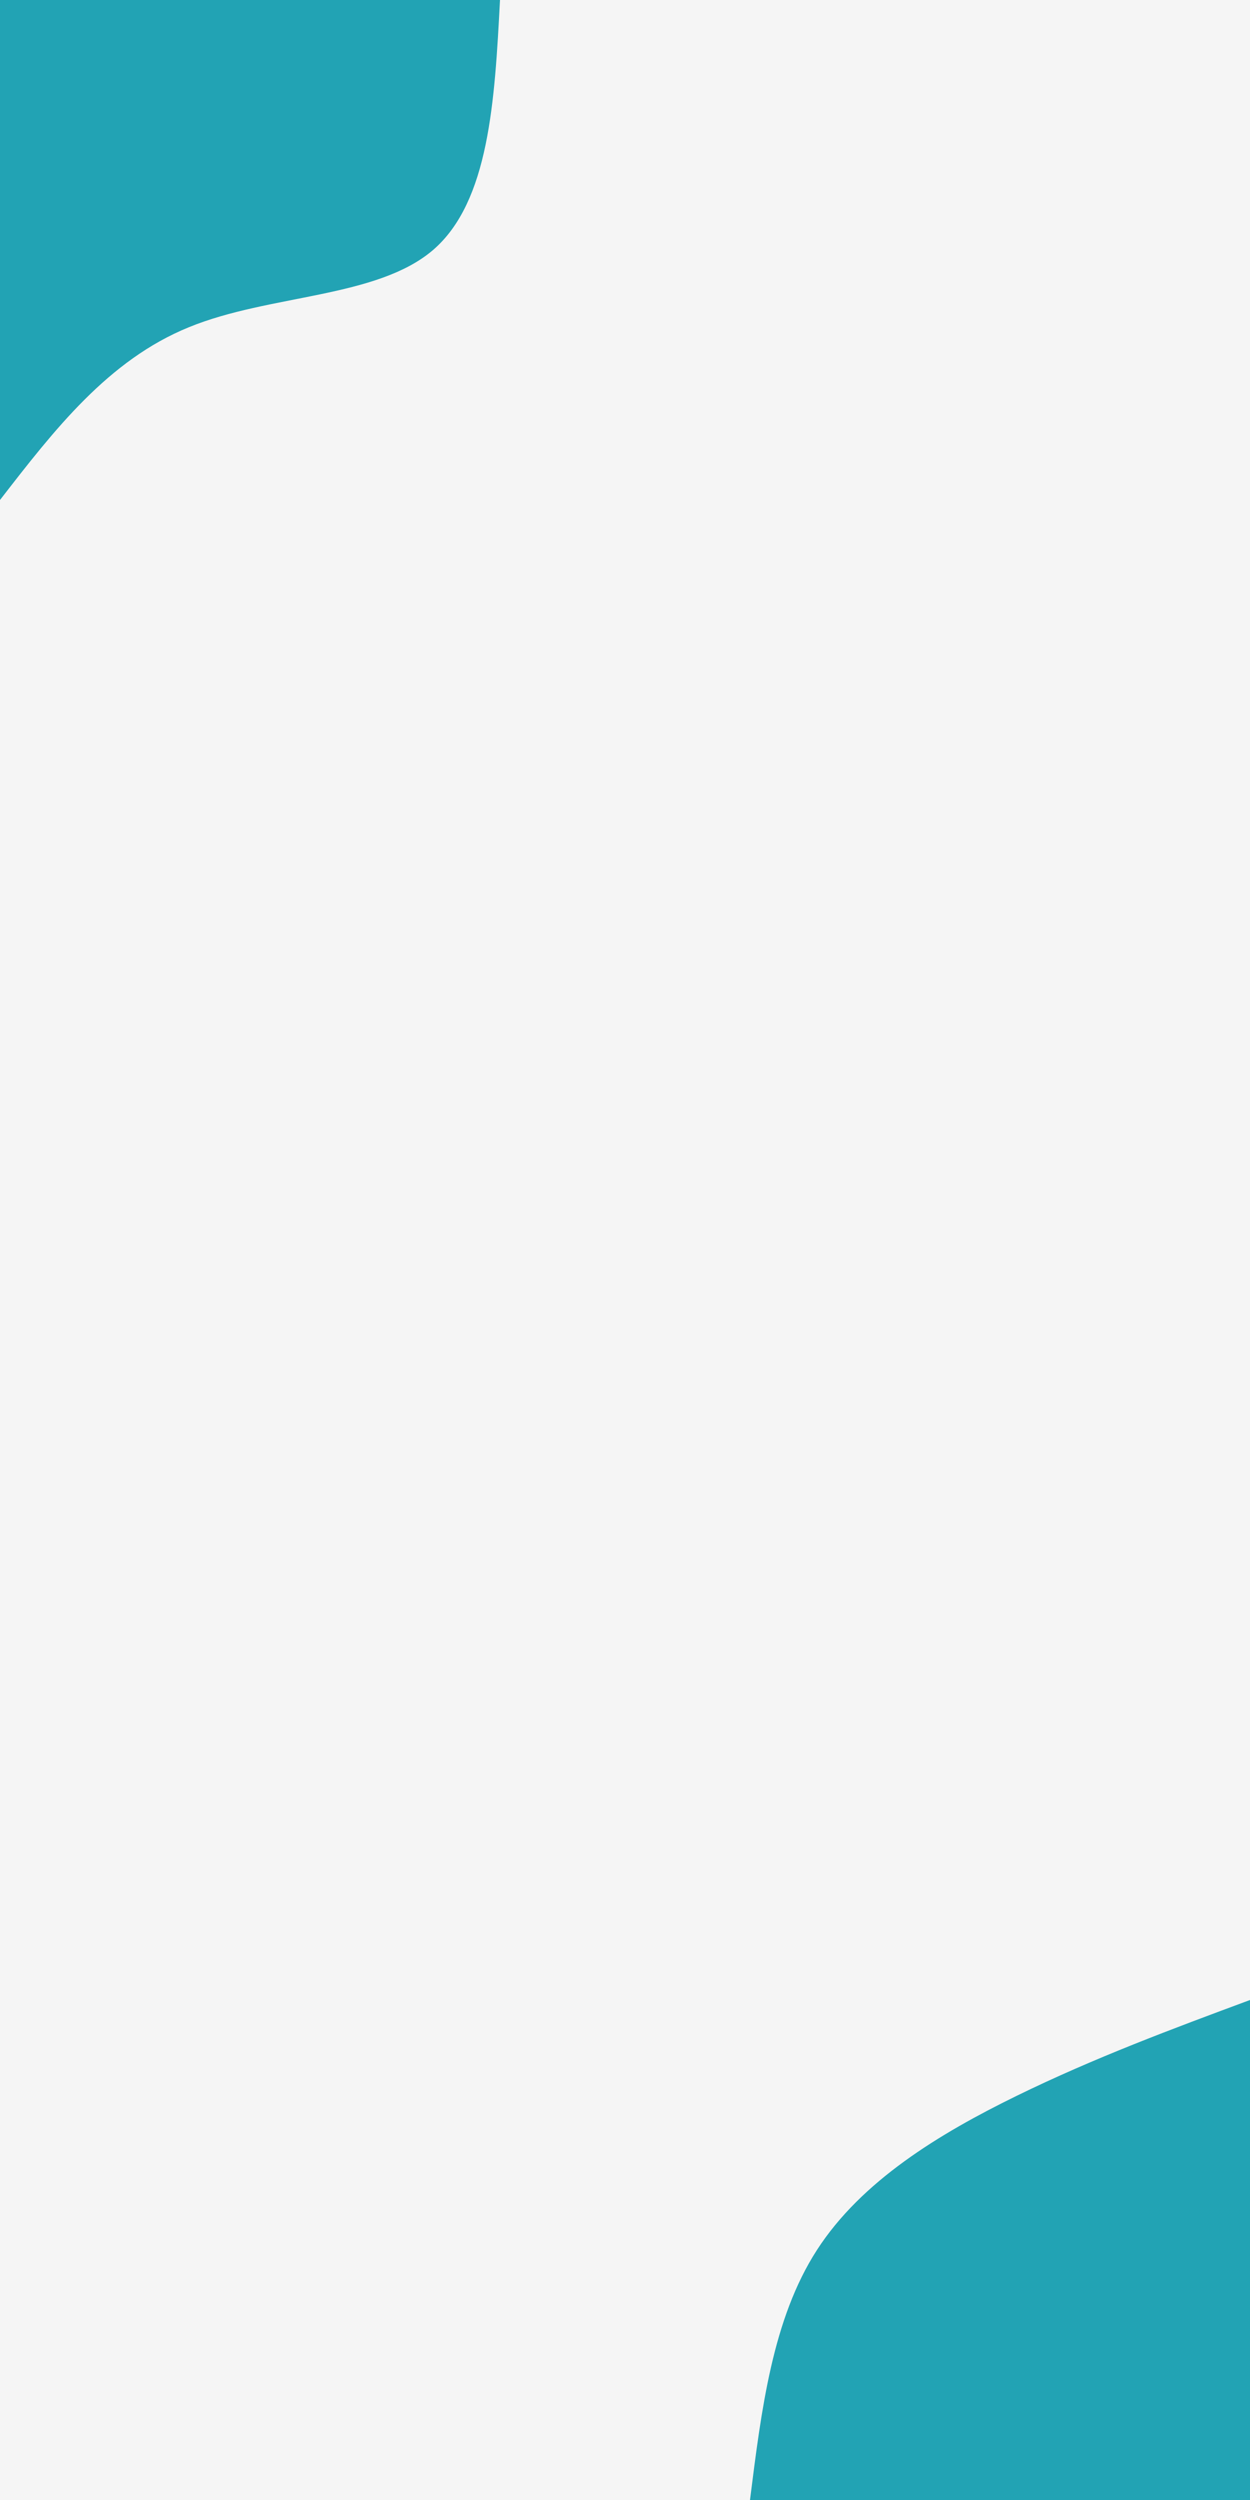 <svg id="visual" viewBox="0 0 450 900" xmlns="http://www.w3.org/2000/svg" xmlns:xlink="http://www.w3.org/1999/xlink" version="1.1" preserveAspectRatio="none"><rect x="0" y="0" width="450" height="900" fill="#F5F5F5"></rect><defs><linearGradient id="grad1_0" x1="0%" y1="100%" x2="100%" y2="0%"><stop offset="30%" stop-color="#f5f5f5" stop-opacity="1"></stop><stop offset="70%" stop-color="#f5f5f5" stop-opacity="1"></stop></linearGradient></defs><defs><linearGradient id="grad2_0" x1="0%" y1="100%" x2="100%" y2="0%"><stop offset="30%" stop-color="#f5f5f5" stop-opacity="1"></stop><stop offset="70%" stop-color="#f5f5f5" stop-opacity="1"></stop></linearGradient></defs><g transform="translate(450, 900)"><path d="M-180 0C-175.9 -32.6 -171.9 -65.2 -155.9 -90C-139.9 -114.8 -112 -131.8 -84 -145.5C-56 -159.2 -28 -169.6 0 -180L0 0Z" fill="#22A3B4"></path></g><g transform="translate(0, 0)"><path d="M180 0C178.1 36.3 176.1 72.6 155.9 90C135.6 107.4 97 105.9 68 117.8C39 129.6 19.5 154.8 0 180L0 0Z" fill="#22A3B4"></path></g></svg>